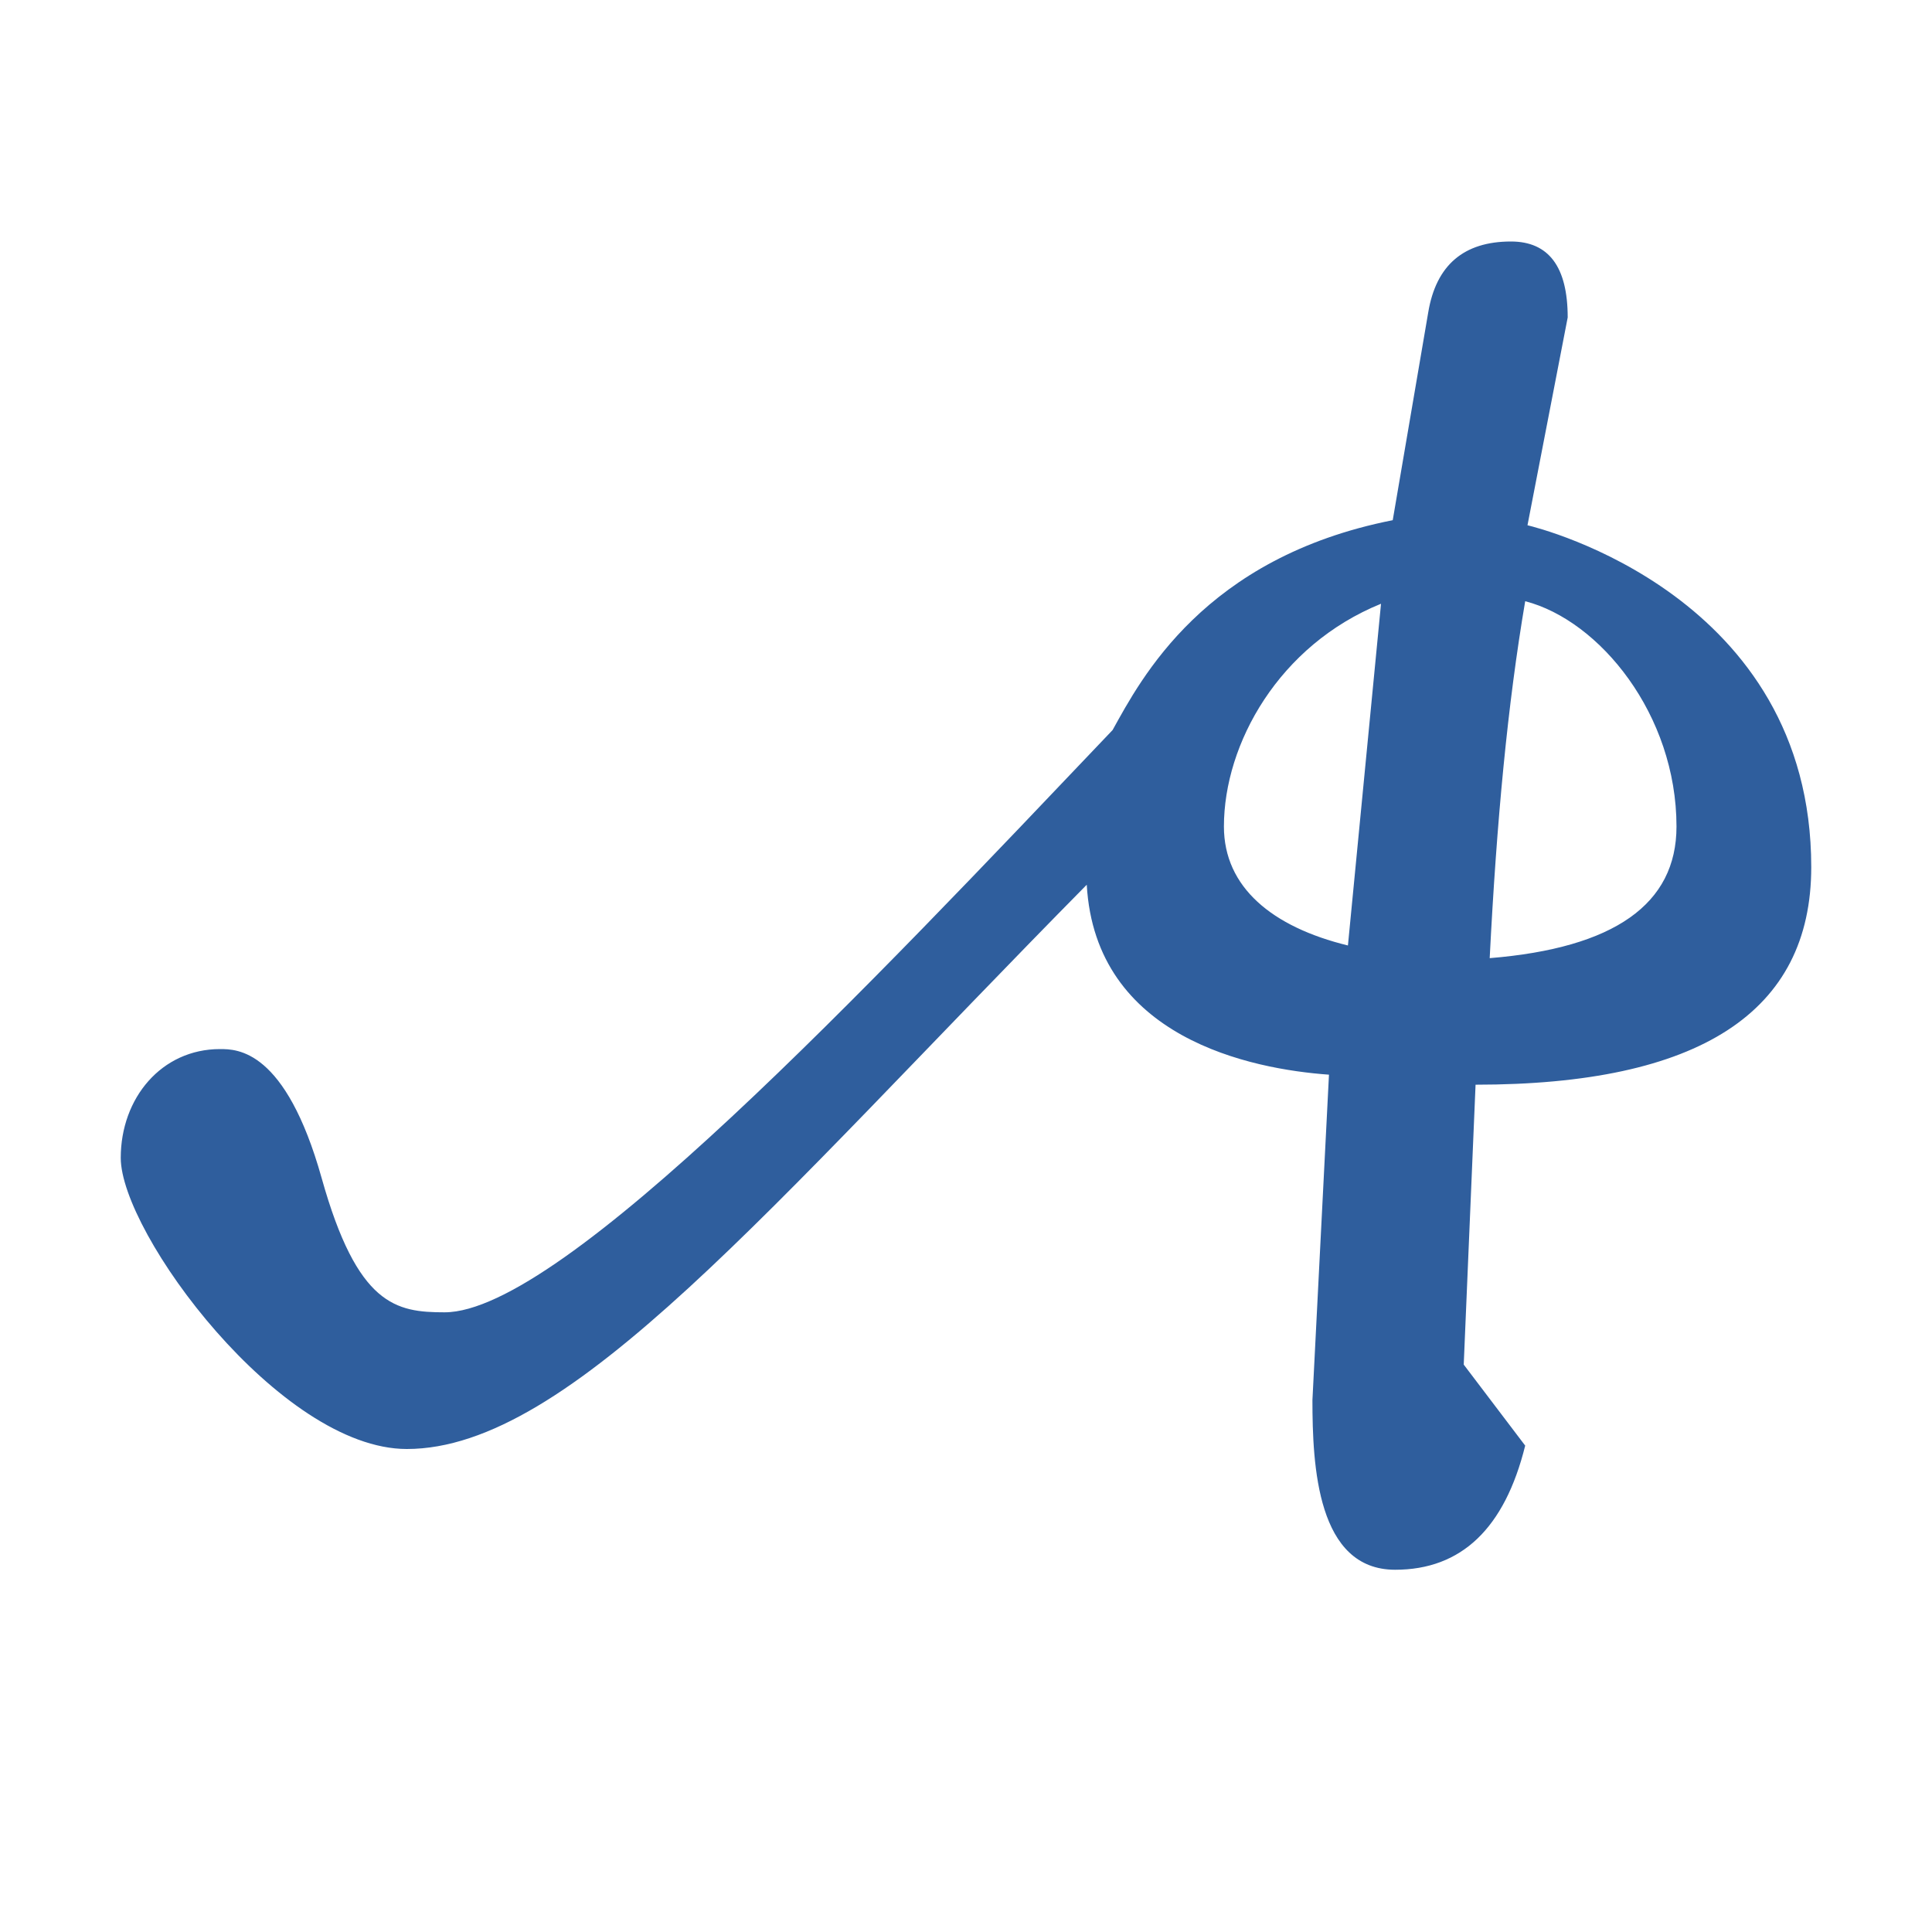 <?xml version="1.0" encoding="UTF-8" standalone="no"?>
<!-- Created with Inkscape (http://www.inkscape.org/) -->

<svg
   width="16"
   height="16"
   viewBox="0 0 16 16"
   version="1.1"
   id="svg5"
   inkscape:version="1.2.2 (732a01da63, 2022-12-09)"
   sodipodi:docname="1D000.svg"
   inkscape:export-filename="..\0370.png"
   inkscape:export-xdpi="96"
   inkscape:export-ydpi="96"
   xml:space="preserve"
   xmlns:inkscape="http://www.inkscape.org/namespaces/inkscape"
   xmlns:sodipodi="http://sodipodi.sourceforge.net/DTD/sodipodi-0.dtd"
   xmlns="http://www.w3.org/2000/svg"
   xmlns:svg="http://www.w3.org/2000/svg"><sodipodi:namedview
     id="namedview7"
     pagecolor="#ffffff"
     bordercolor="#666666"
     borderopacity="1.0"
     inkscape:pageshadow="2"
     inkscape:pageopacity="0"
     inkscape:pagecheckerboard="0"
     inkscape:document-units="px"
     showgrid="true"
     width="16mm"
     units="px"
     inkscape:zoom="23.5625"
     inkscape:cx="17.506631"
     inkscape:cy="1.2732095"
     inkscape:window-width="1680"
     inkscape:window-height="998"
     inkscape:window-x="-8"
     inkscape:window-y="-8"
     inkscape:window-maximized="1"
     inkscape:current-layer="layer1"
     showguides="true"
     inkscape:guide-bbox="true"
     inkscape:snap-bbox="true"
     inkscape:bbox-paths="true"
     inkscape:bbox-nodes="true"
     inkscape:snap-global="true"
     inkscape:showpageshadow="2"
     inkscape:deskcolor="#ffffff"><inkscape:grid
       type="xygrid"
       id="grid828"
       originx="0"
       originy="0" /></sodipodi:namedview><defs
     id="defs2" /><g
     inkscape:label="Layer 1"
     inkscape:groupmode="layer"
     id="layer1"><path
       d="m 11.554,13 c -0.646,0 -0.685,-0.86 -0.685,-1.405 L 11.006,8.9 C 10.364,8.854 9.072,8.598 9,7.327 6.357,10.006 4.721,12 3.369,12 2.32,12 1,10.21 1,9.589 c 0,-0.496 0.338,-0.901 0.822,-0.901 0.141,0 0.542,0 0.842,1.069 0.296,1.056 0.616,1.111 1.018,1.111 0.975,0 3.523,-2.711 5.532,-4.822 C 9.449,5.623 9.97,4.617 11.534,4.308 L 11.828,2.587 C 11.893,2.196 12.122,2 12.513,2 c 0.313,0 0.47,0.21 0.47,0.629 L 12.65,4.35 C 12.751,4.374 15,4.935 15,7.181 15,8.383 14.073,8.983 12.22,8.983 l -0.098,2.318 0.509,0.671 C 12.461,12.658 12.102,13 11.554,13 Z m 1.077,-8.021 c -0.145,0.853 -0.236,1.813 -0.294,2.956 1.031,-0.084 1.547,-0.447 1.547,-1.09 0,-0.927 -0.637,-1.707 -1.253,-1.866 z m -1.194,0.021 c -0.845,0.343 -1.301,1.159 -1.301,1.845 0,0.503 0.4,0.832 1.027,0.985 z"
       id="path632"
       style="fill:#2f5e9d;fill-opacity:1;stroke-width:1"
       inkscape:transform-center-x="4.2195799"
       inkscape:transform-center-y="-1.5408609"
       sodipodi:nodetypes="scccssssscccsccscccsccsccscc" /></g></svg>
